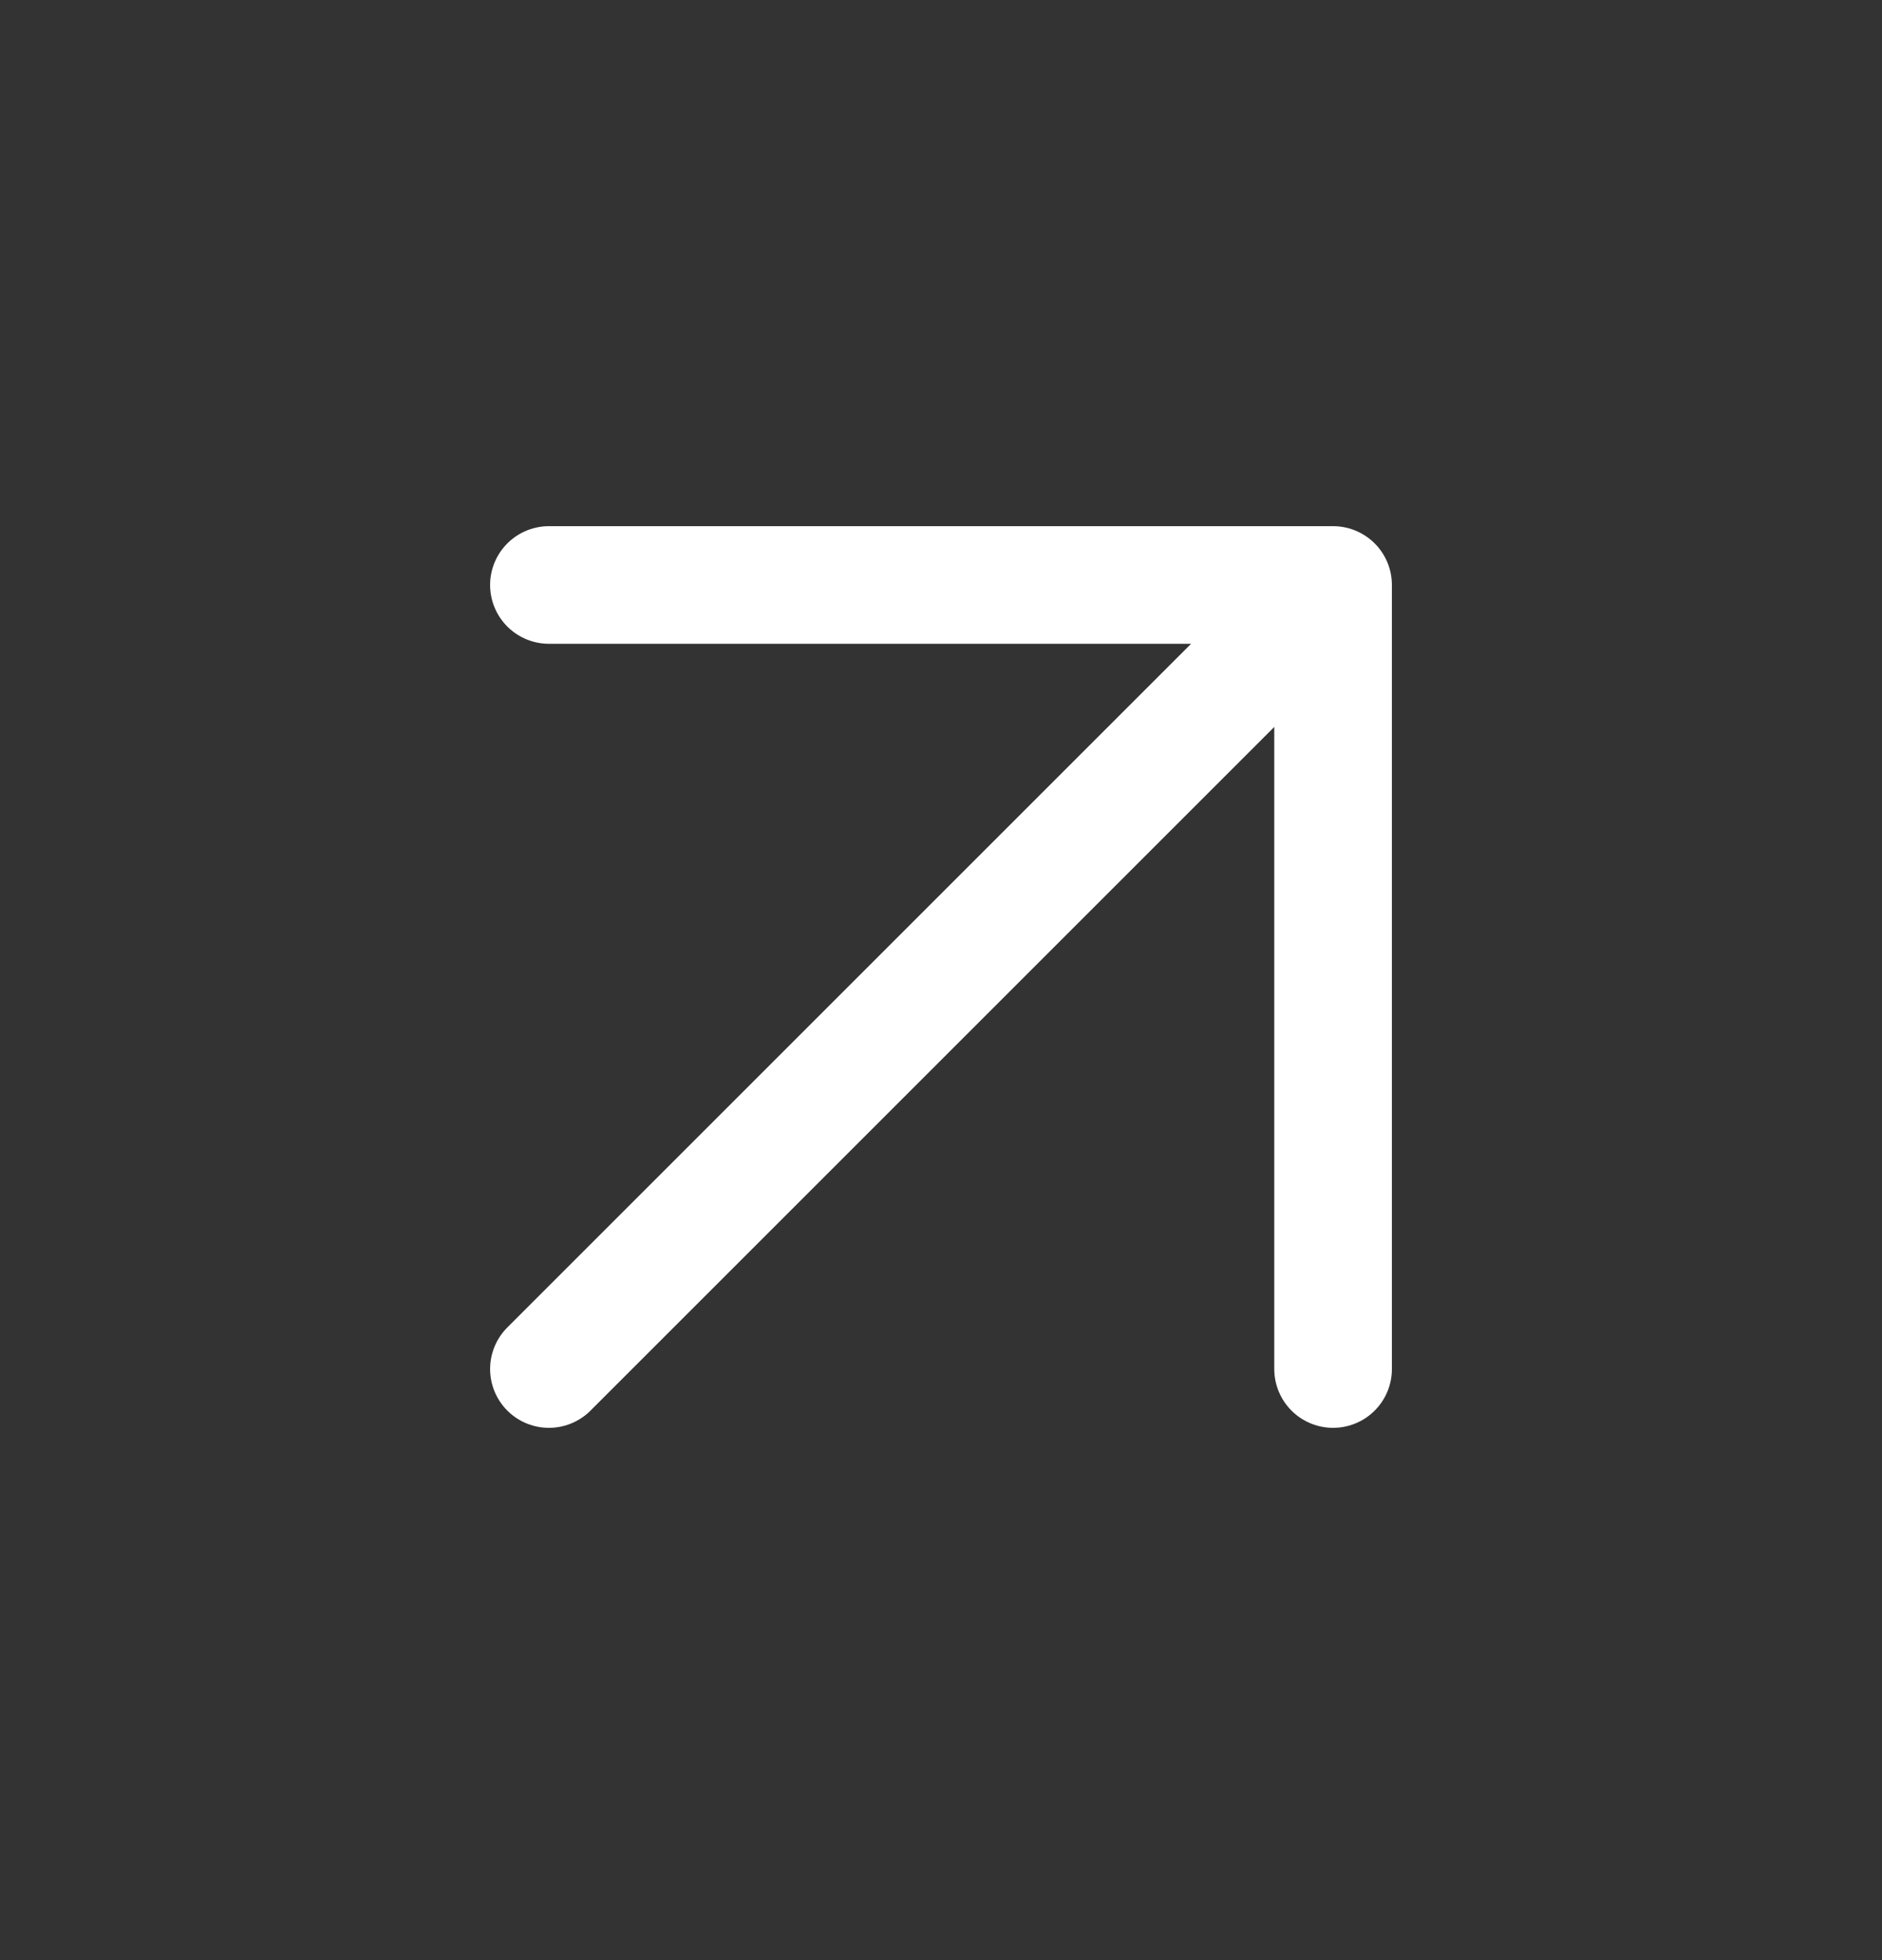 <svg width="24" height="25" viewBox="0 0 24 25" fill="none" xmlns="http://www.w3.org/2000/svg">
<rect x="0" y="0" width="24" height="25" fill="#333333" stroke="none"/>
<path d="M7 17.461L17 7.461M17 7.461V17.461M17 7.461H7" stroke="white" stroke-width="1.5" stroke-linecap="round" stroke-linejoin="round"/>
</svg>
